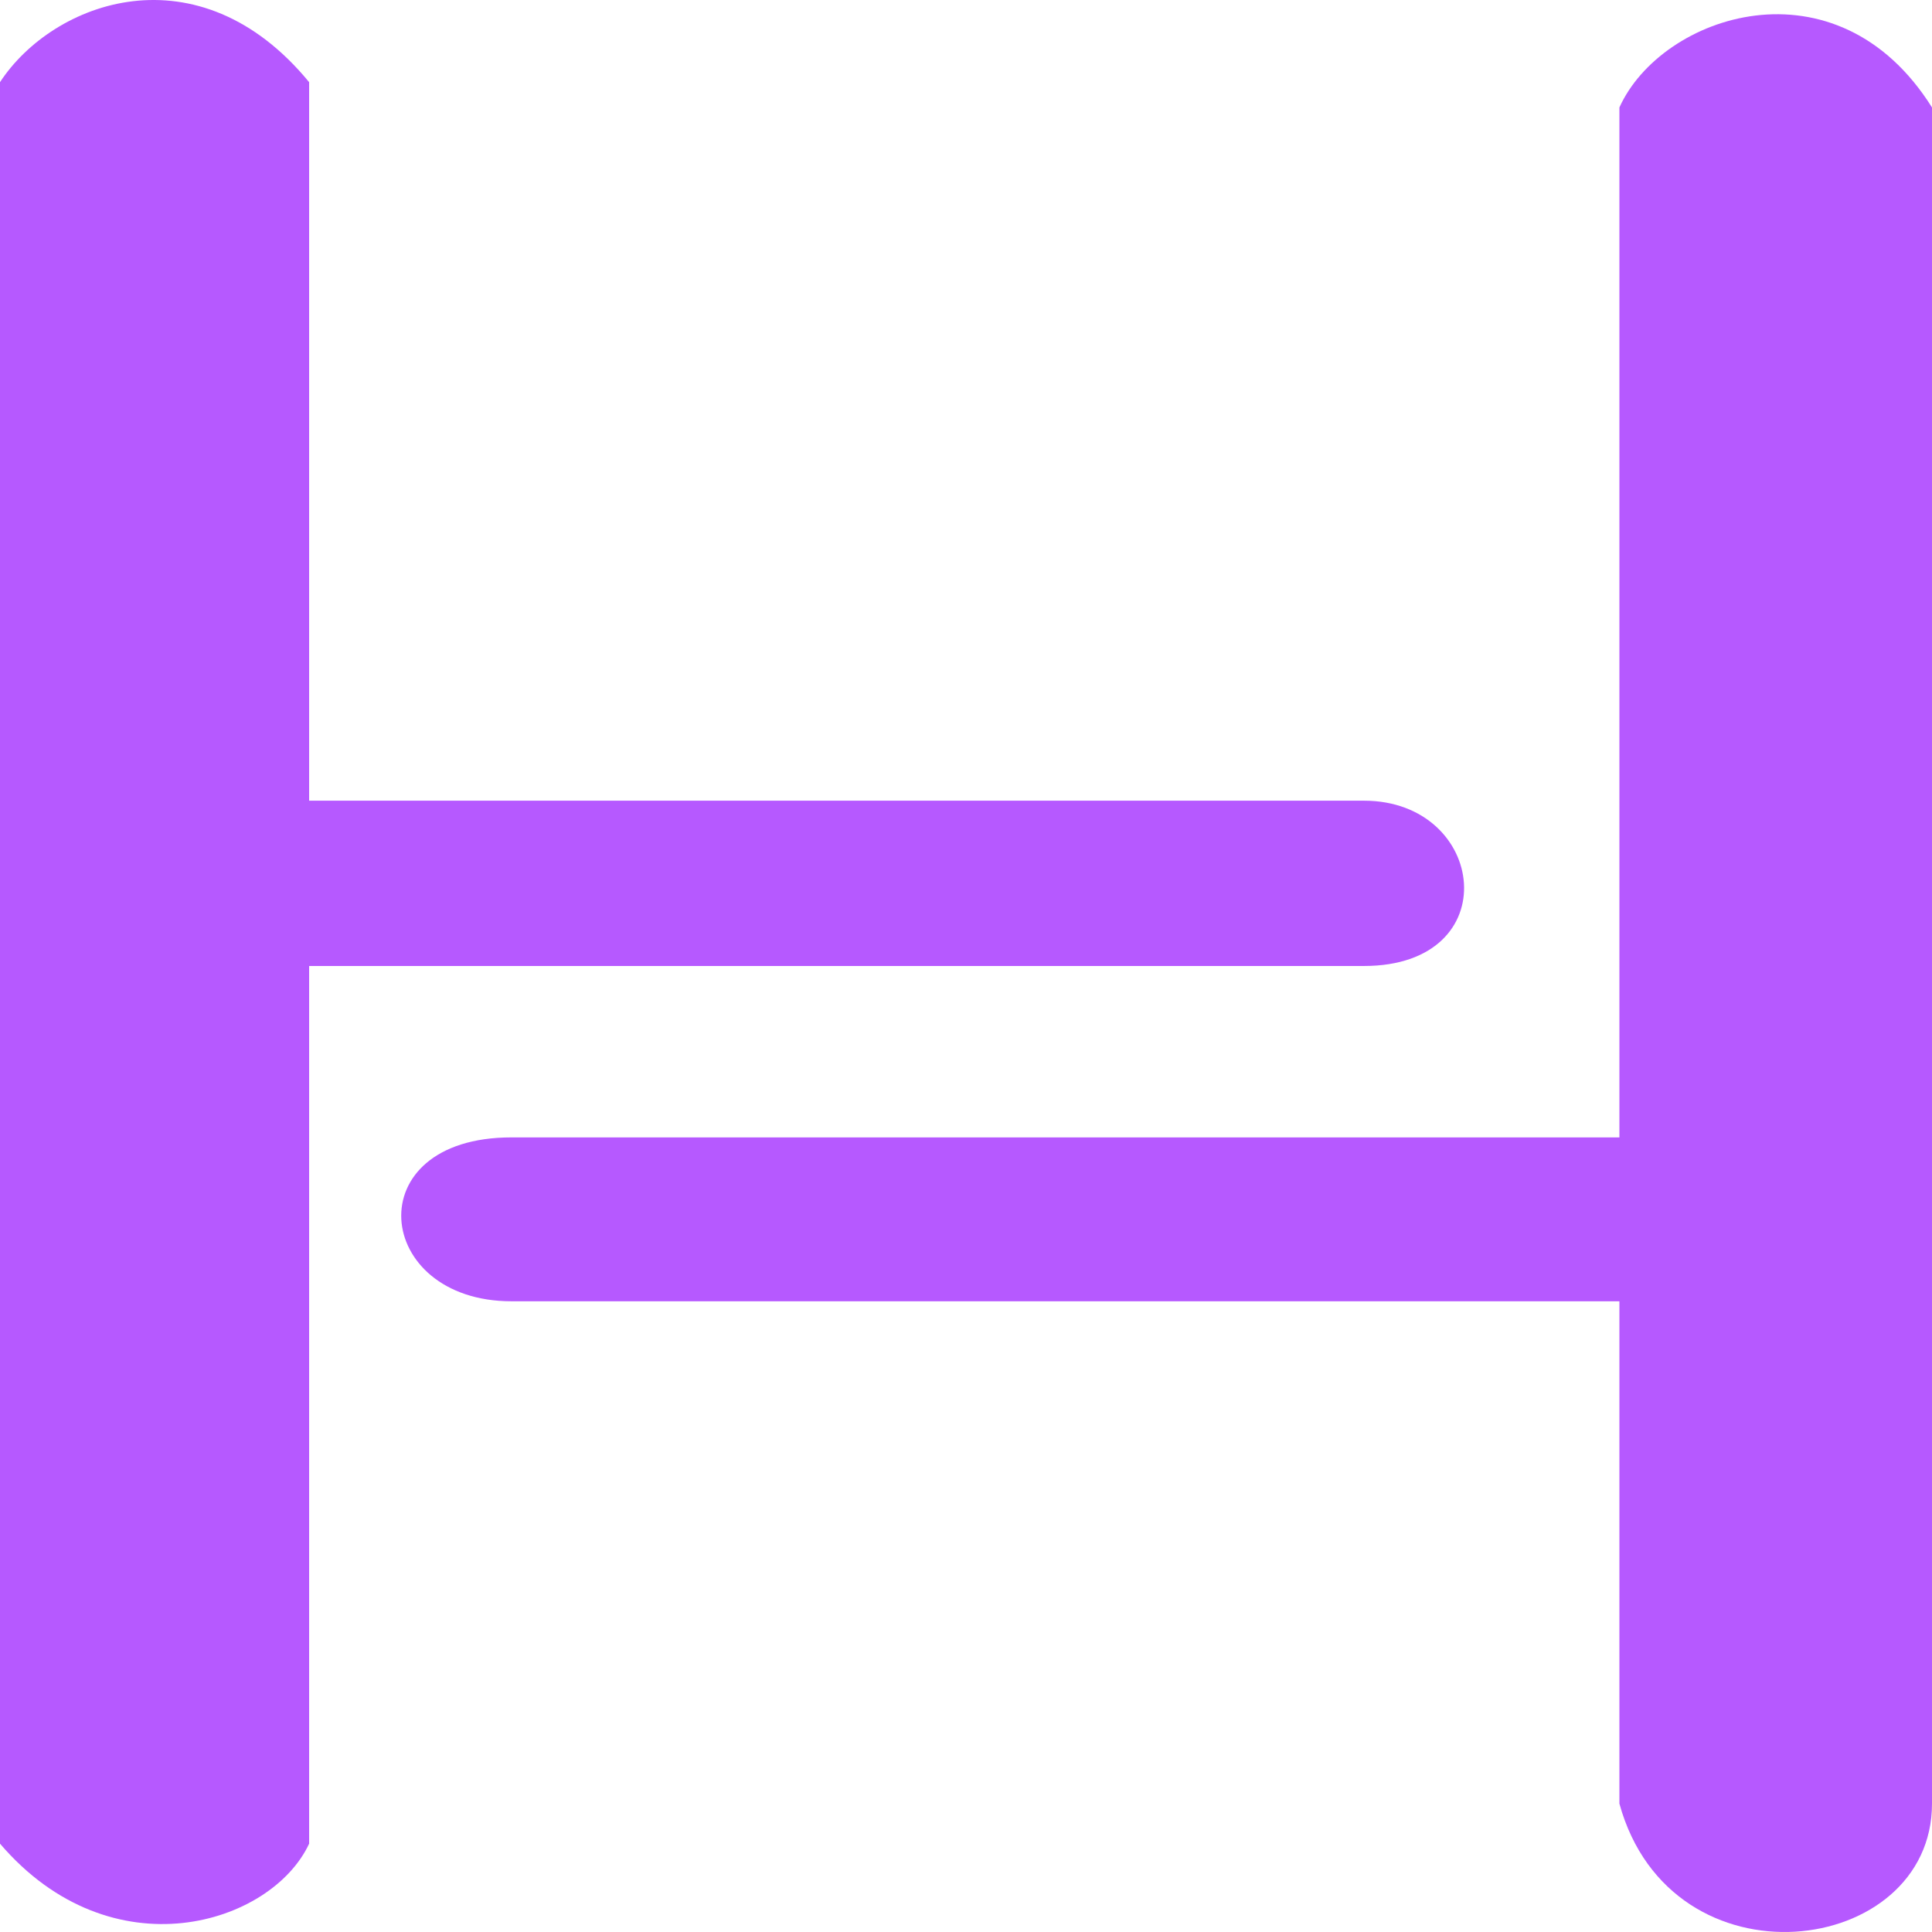 <svg width="250" height="250" viewBox="0 0 250 250" fill="none" xmlns="http://www.w3.org/2000/svg">
<path d="M250 233.39V13.906C237.656 -5.781 214.977 1.871 209.55 13.906V147.179H66.185C46.044 147.179 48.314 168.385 66.185 168.385H143.258H209.55V233.39C216.244 257.669 250 253.297 250 233.39Z" fill="#8F00FF" fill-opacity="0.65"/>
<path d="M0 10.633V238.569C14.461 255.46 35.12 249.058 40.002 238.569V124.999H112.119L176.485 124.999C195.078 124.999 192.422 103.608 176.485 103.608H112.119H40.002V10.633C25.676 -6.792 6.89 0.118 0 10.633Z" fill="#8F00FF" fill-opacity="0.65"/>
</svg>
